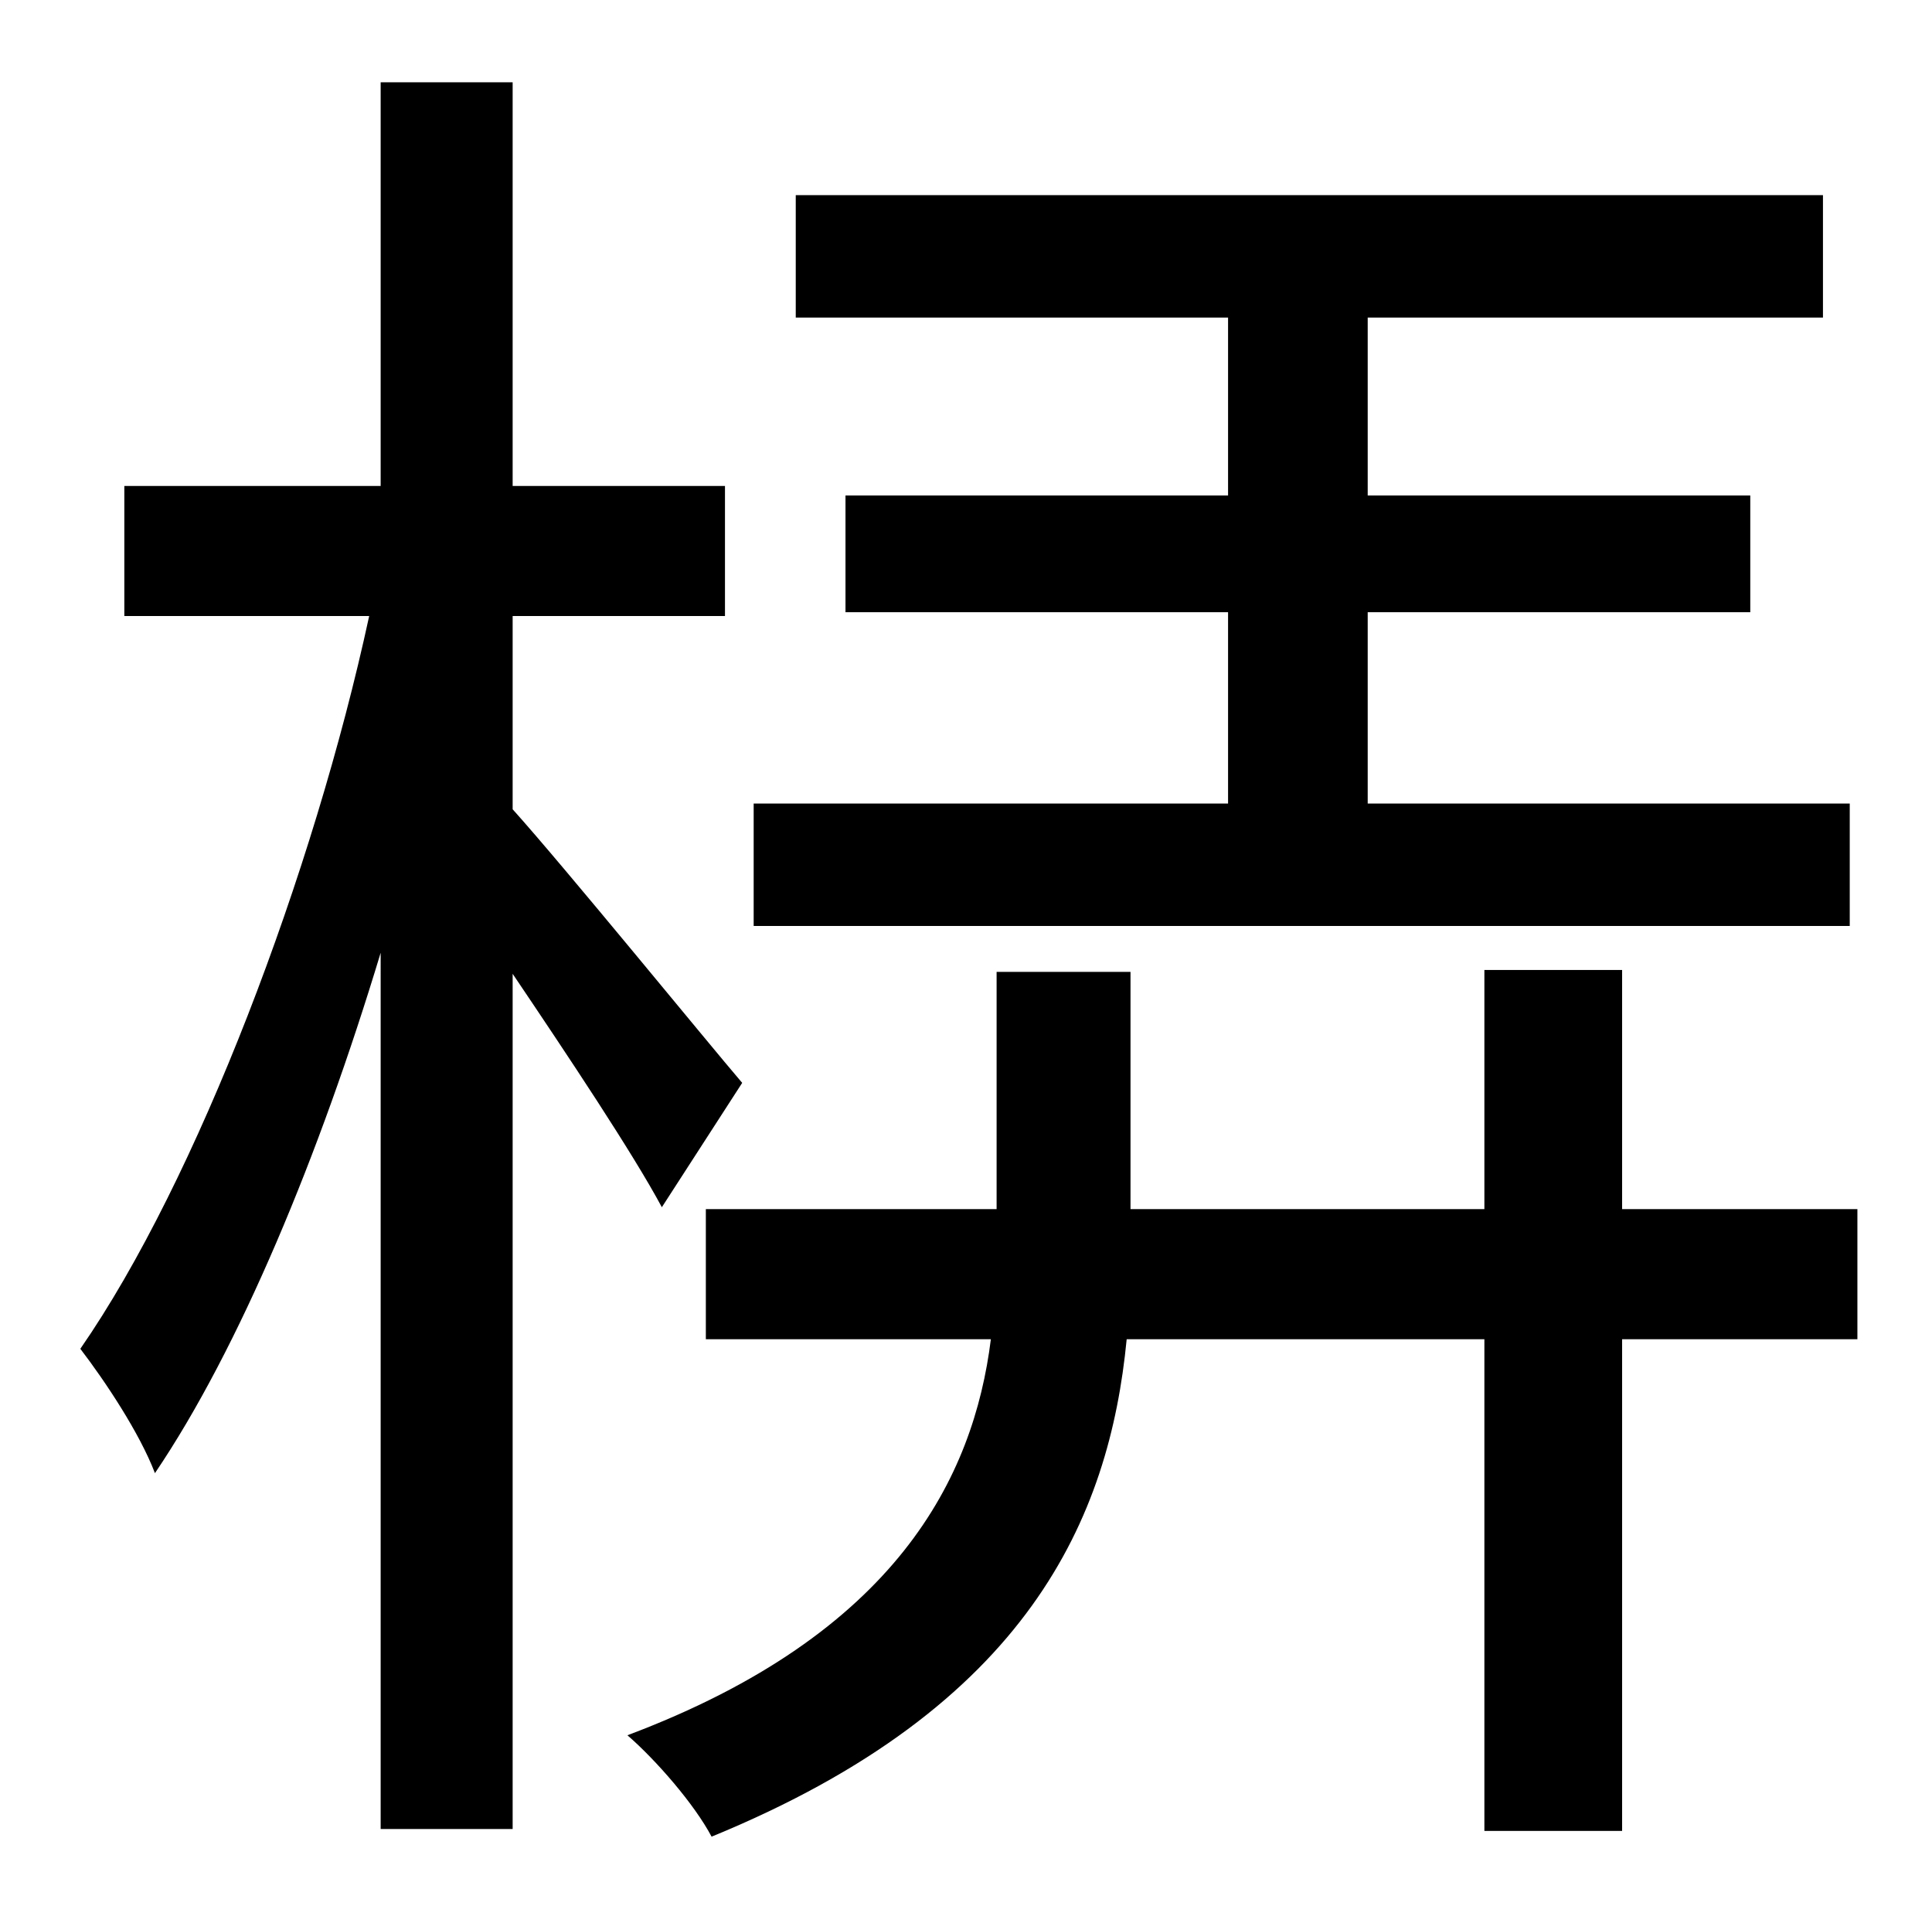 <?xml version="1.0" standalone="no"?>
<!DOCTYPE svg PUBLIC "-//W3C//DTD SVG 1.1//EN" "http://www.w3.org/Graphics/SVG/1.1/DTD/svg11.dtd" >
<svg xmlns="http://www.w3.org/2000/svg" xmlns:xlink="http://www.w3.org/1999/xlink" version="1.1" viewBox="-10 0 1010 1000">
   <path fill="currentColor"
d="M957 420v64h-573v-64h248v-100h-200v-61h200v-93h-226v-64h537v64h-238v93h200v61h-200v100h252zM378 566l-42 65c-15 -28 -49 -79 -78 -122v447h-69v-458c-32 106 -74 207 -118 272c-8 -21 -26 -48 -39 -65c61 -88 122 -249 151 -383h-128v-68h134v-211h69v211h111v68
h-111v101c27 30 102 122 120 143zM961 632v68h-123v257h-72v-257h-187c-9 93 -51 192 -217 260c-9 -17 -29 -40 -44 -53c141 -53 181 -135 190 -207h-149v-68h152v-124h70v124h185v-125h72v125h123z" />
</svg>
